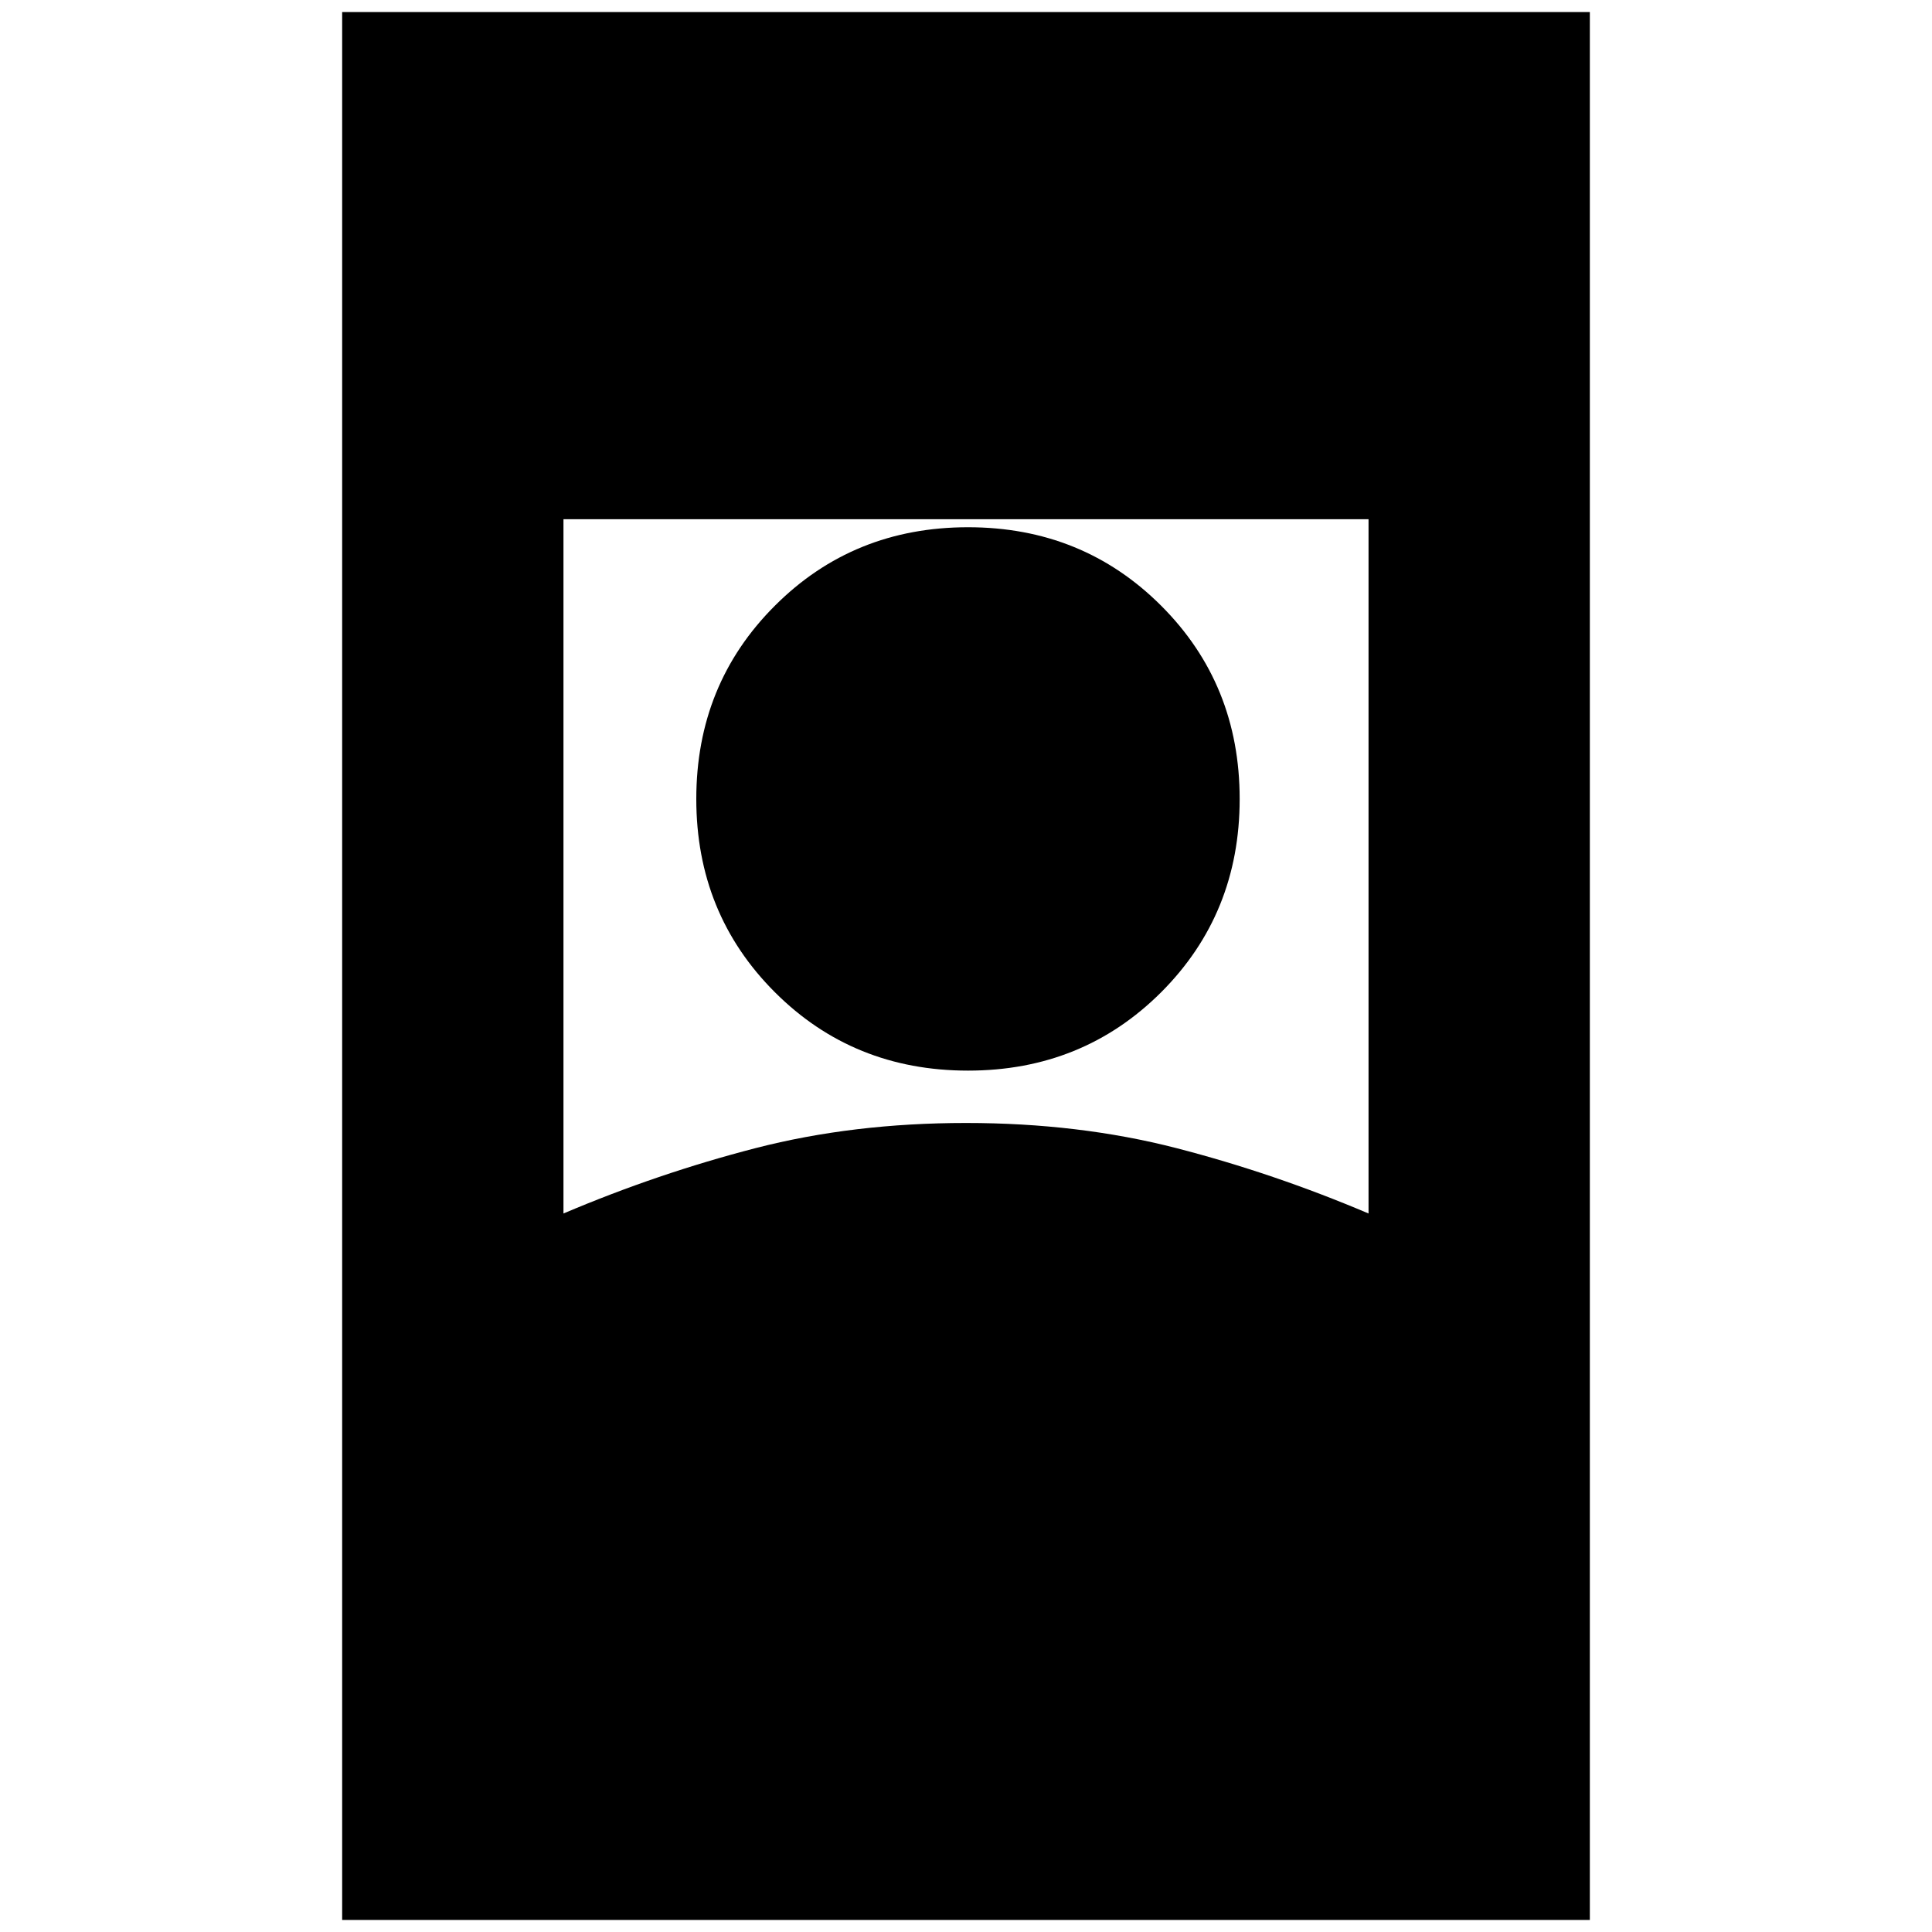 <svg xmlns="http://www.w3.org/2000/svg" height="20" width="20"><path d="M3.542 19.875V.125h12.916v19.75Zm2.291-7.313q.979-.416 1.99-.677 1.01-.26 2.177-.26t2.177.26q1.011.261 1.99.677V5.375H5.833Zm4.188-1.479q1.187 0 2-.812.812-.813.812-2 0-1.188-.812-2-.813-.813-2-.813-1.188 0-2 .813-.813.812-.813 2 0 1.187.813 2 .812.812 2 .812Z"/></svg>